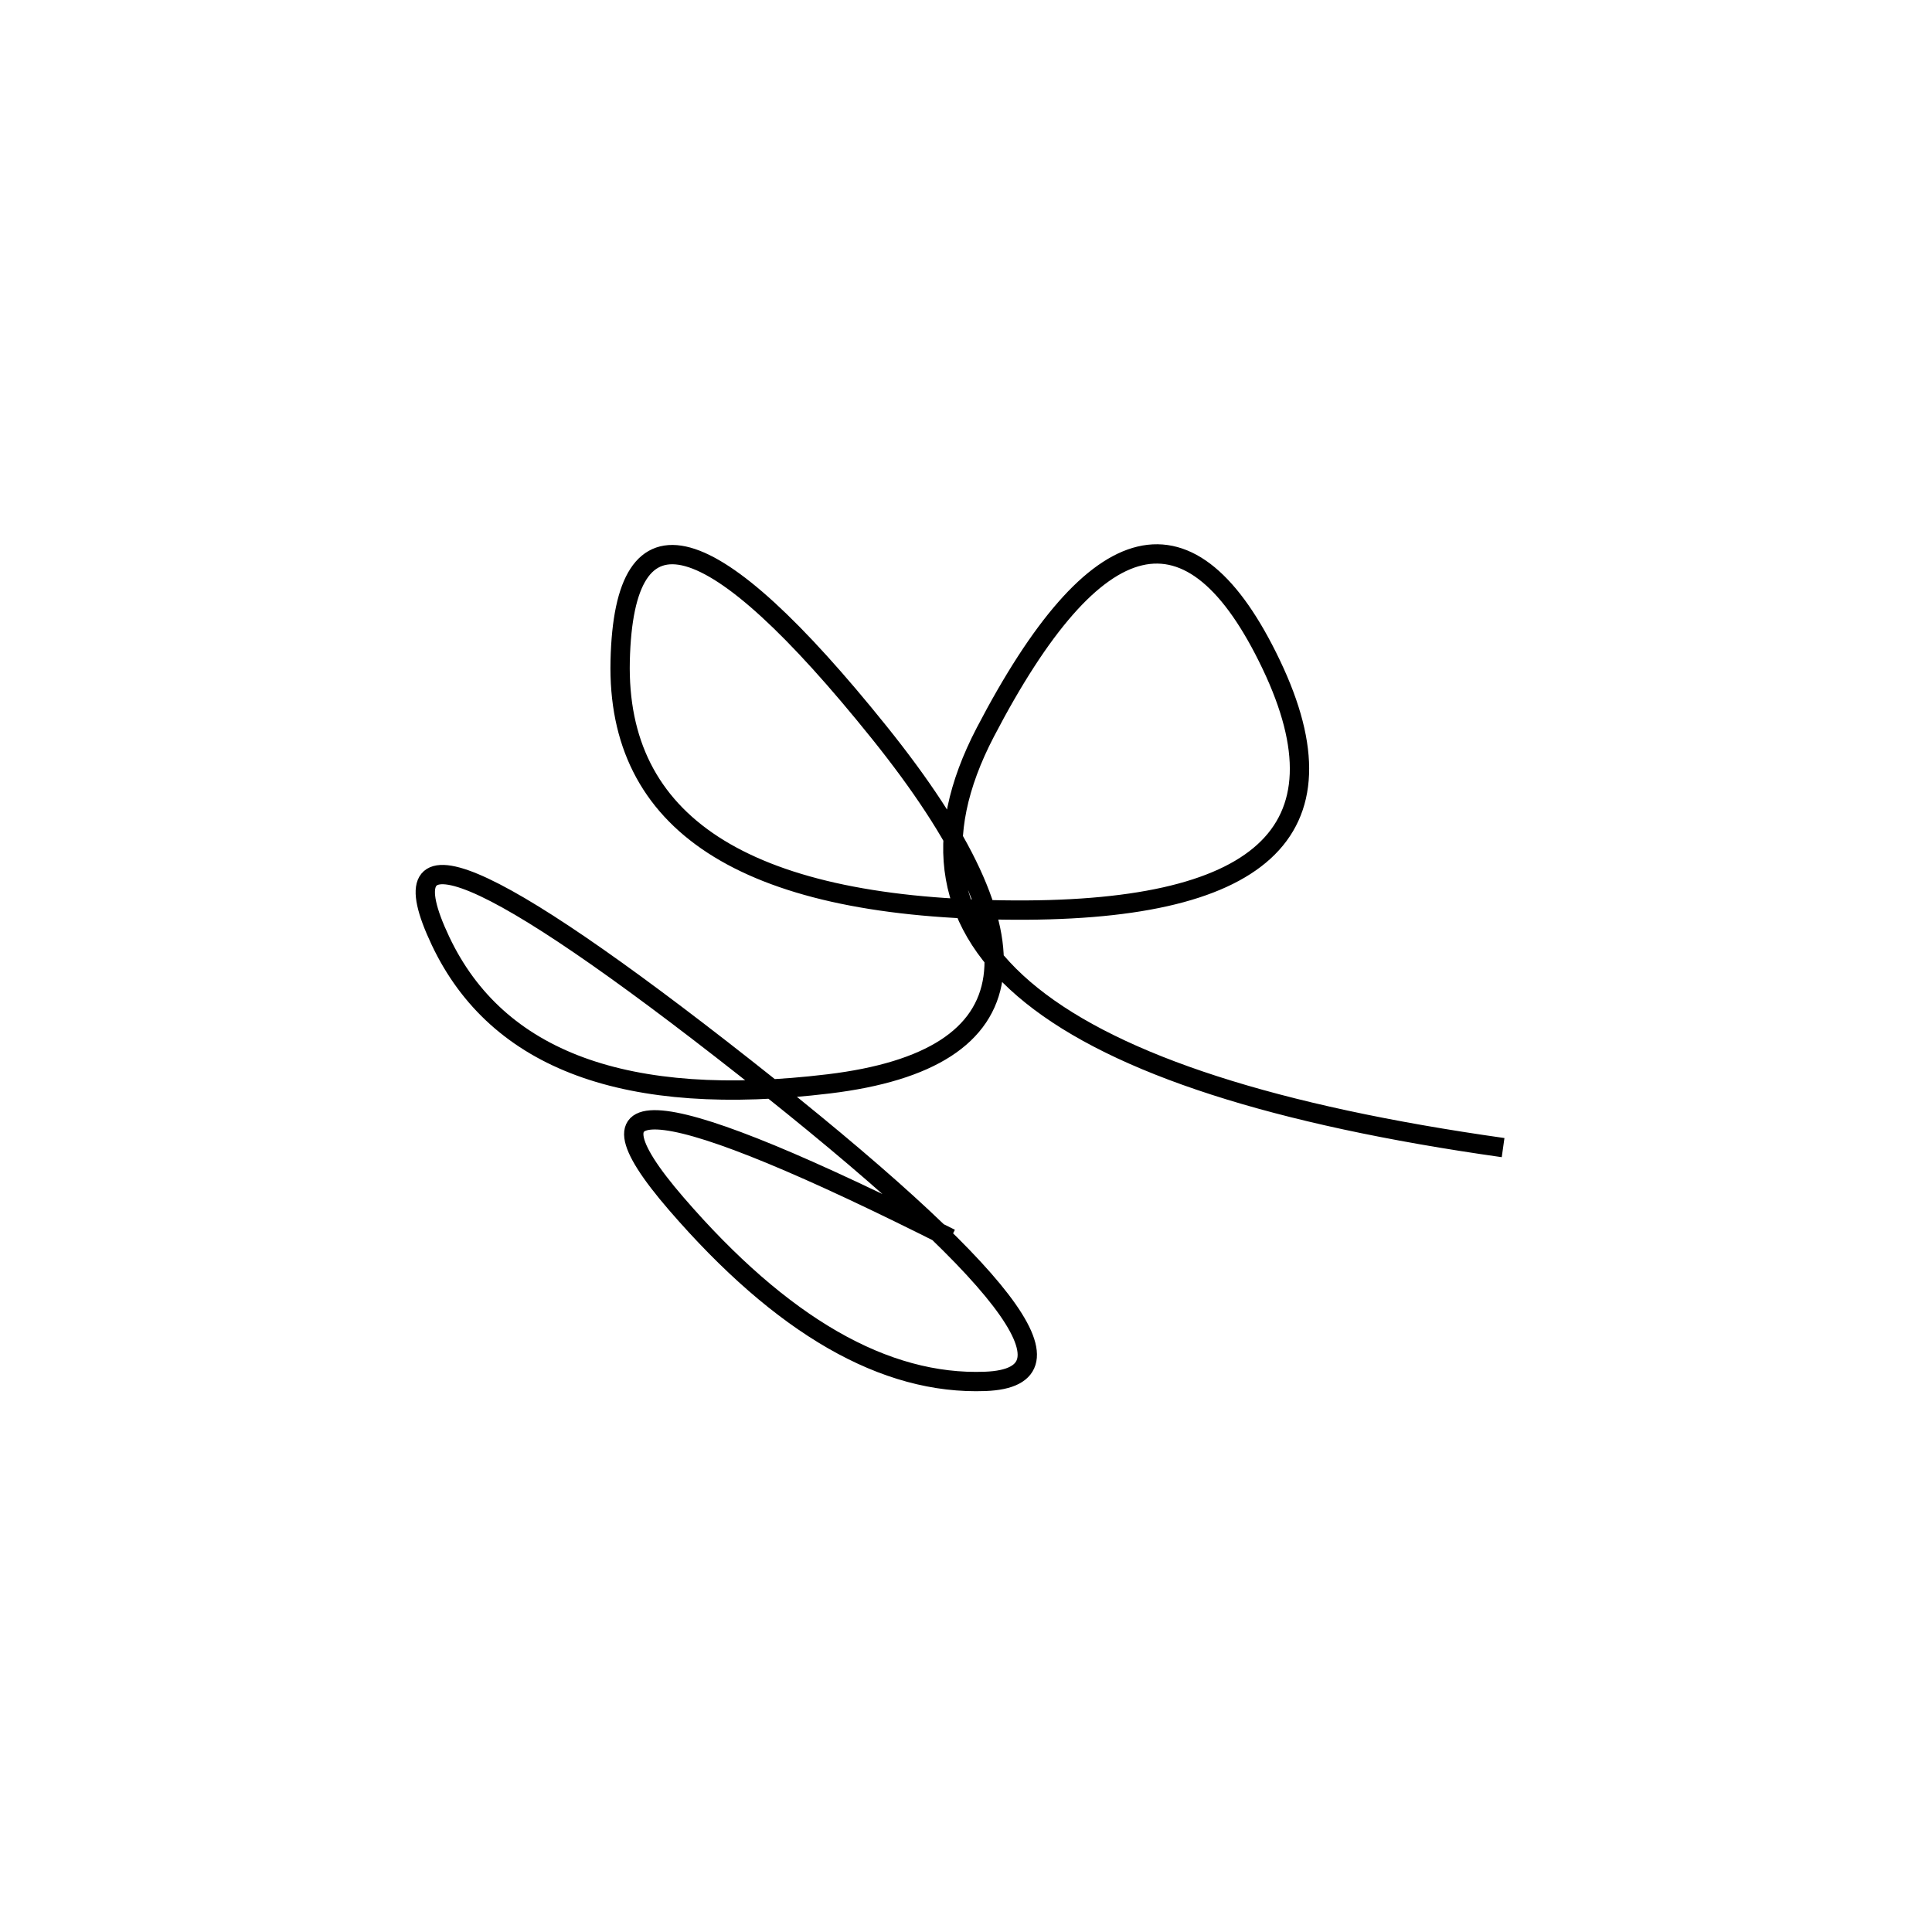 <svg xmlns="http://www.w3.org/2000/svg" viewBox="2 -12 500 500"><rect x="-250" y="-250" width="1000" height="1000" fill="#fff"></rect><path d="M391 285 Q214 260 257 177.5 Q300 95 331 160 Q362 225 261.5 223.5 Q161 222 162.5 159 Q164 96 229.5 177.5 Q295 259 216.5 268.5 Q138 278 116 231.5 Q94 185 195 264.5 Q296 344 257 345.5 Q218 347 177 299.5 Q136 252 248 308.5" style="stroke:hsl(153, 87%, 49%); stroke-width:5px; fill: none;"></path></svg>